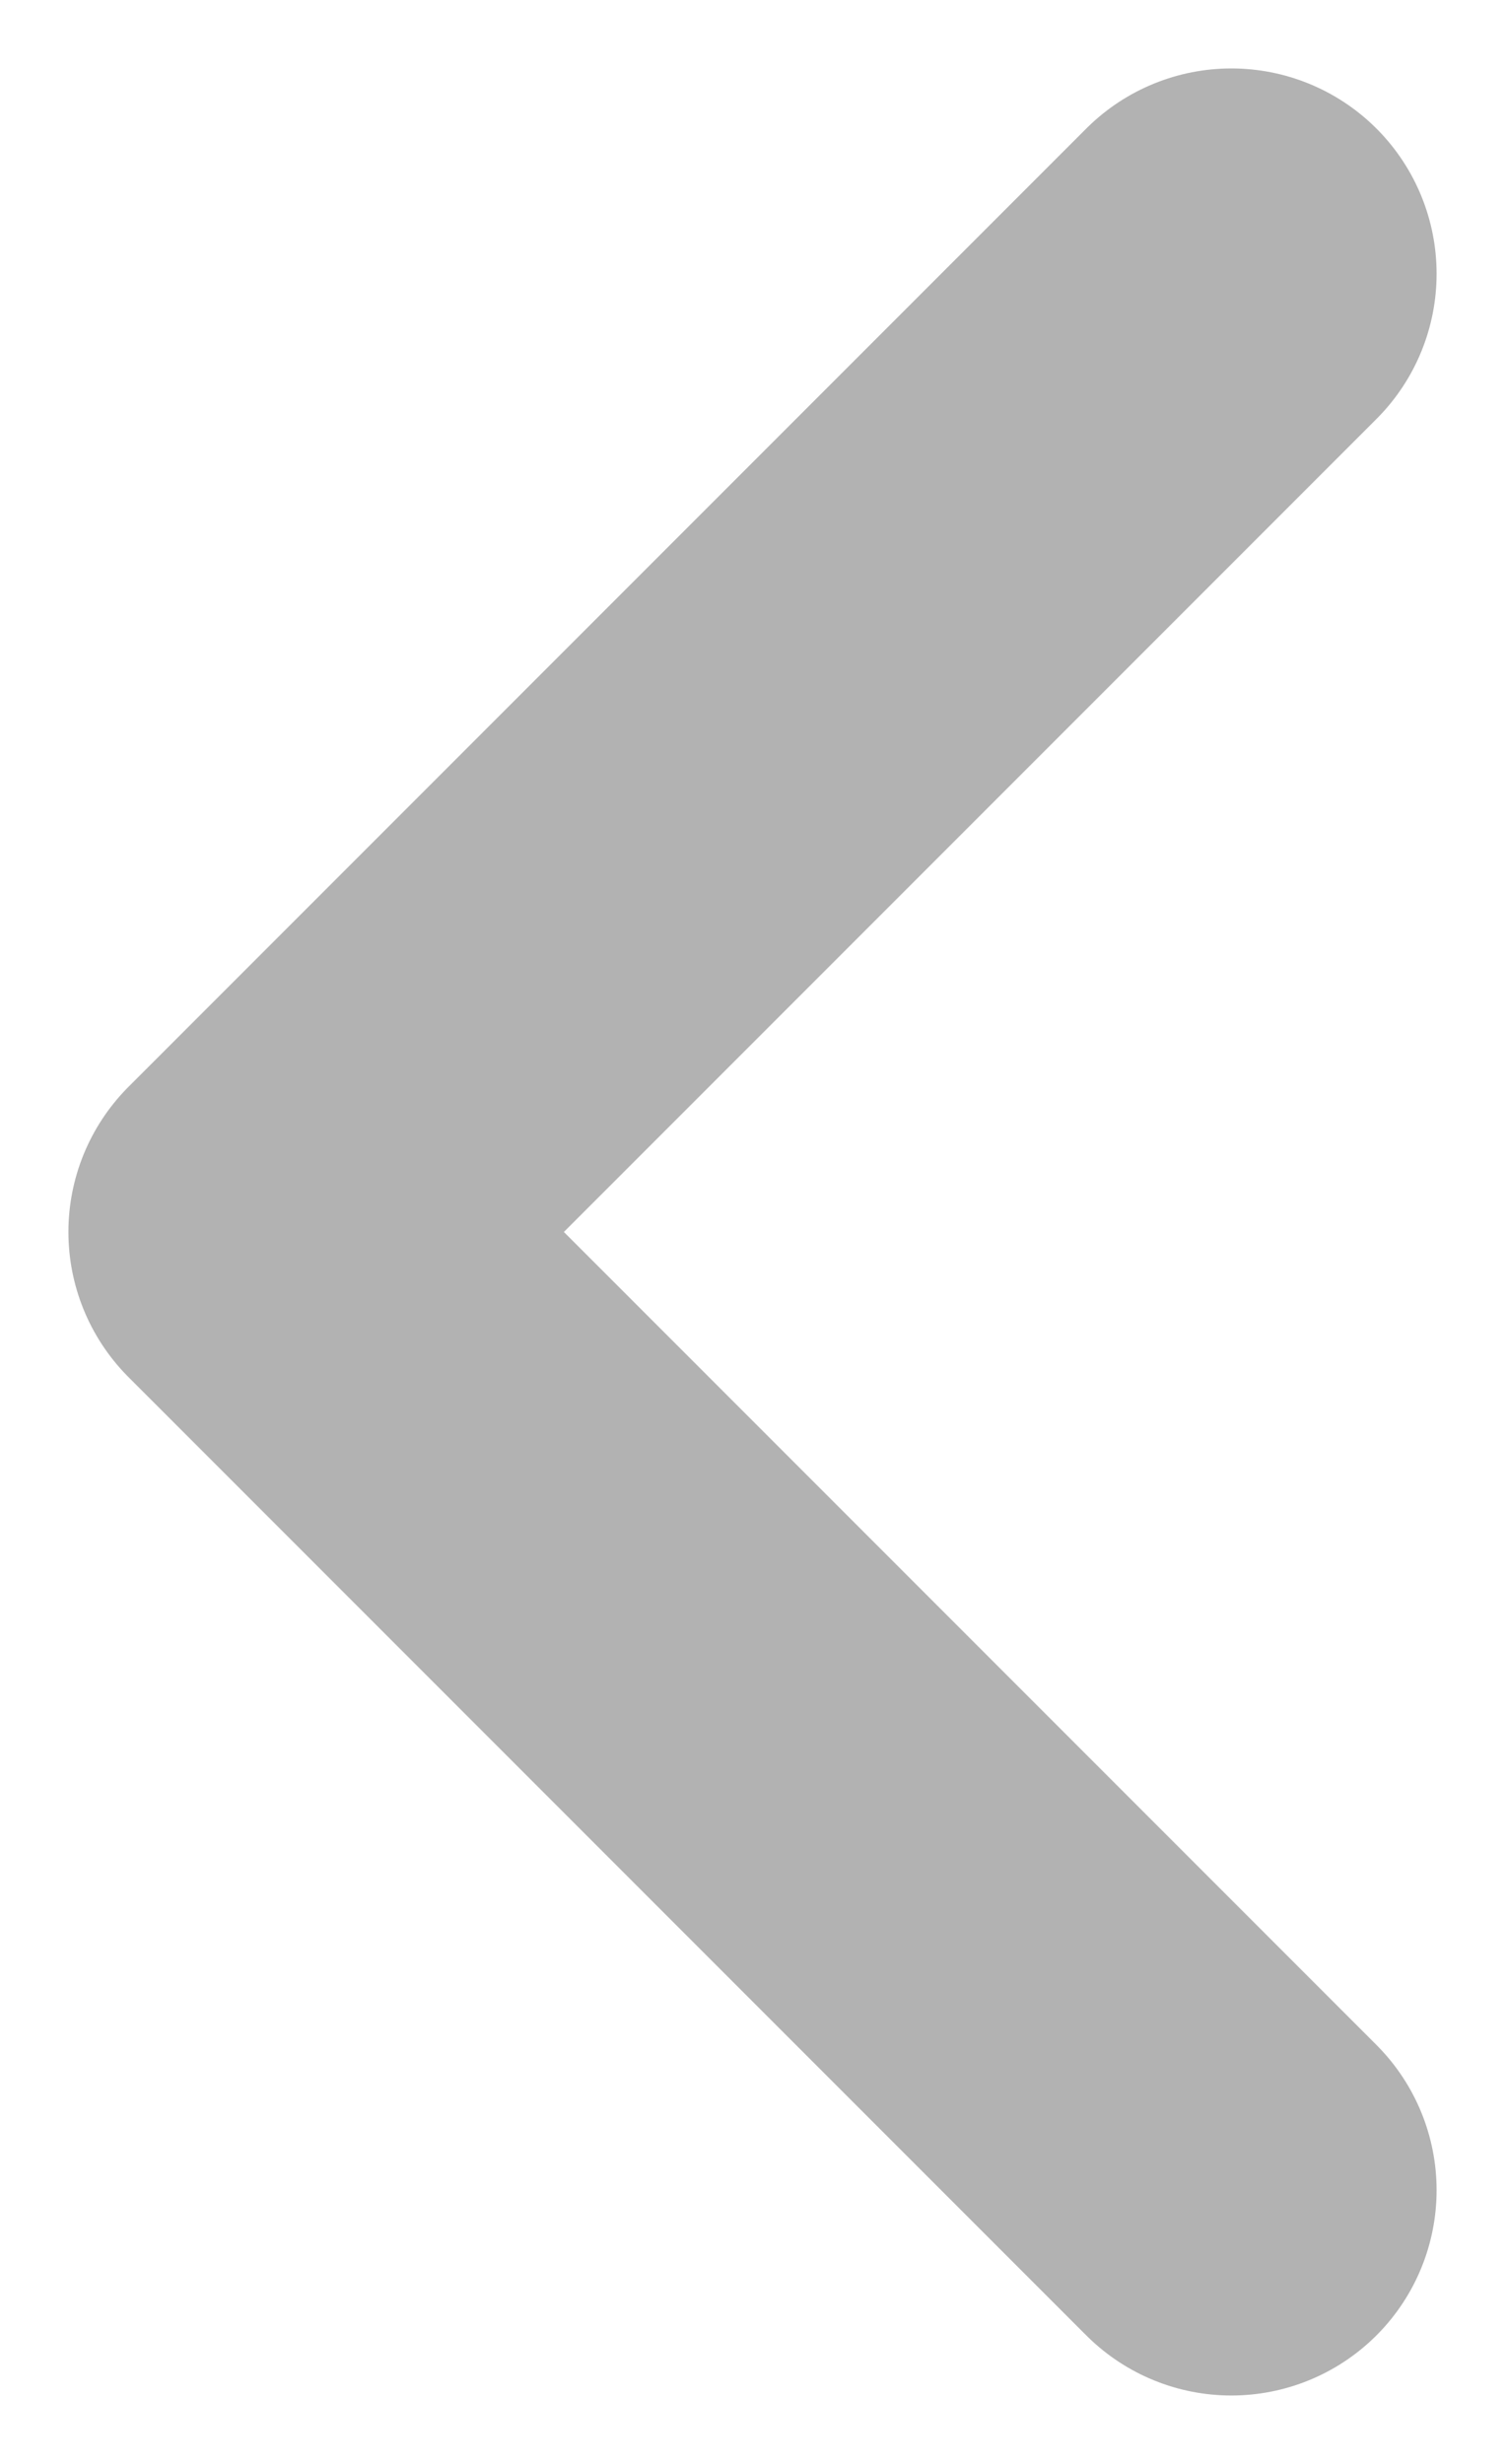 <svg width="11" height="18" viewBox="0 0 11 18" fill="none" xmlns="http://www.w3.org/2000/svg">
<path opacity="0.31" d="M9 2L2 9L9 16" stroke="#080808" stroke-width="3" stroke-linecap="round" stroke-linejoin="round"/>
</svg>
